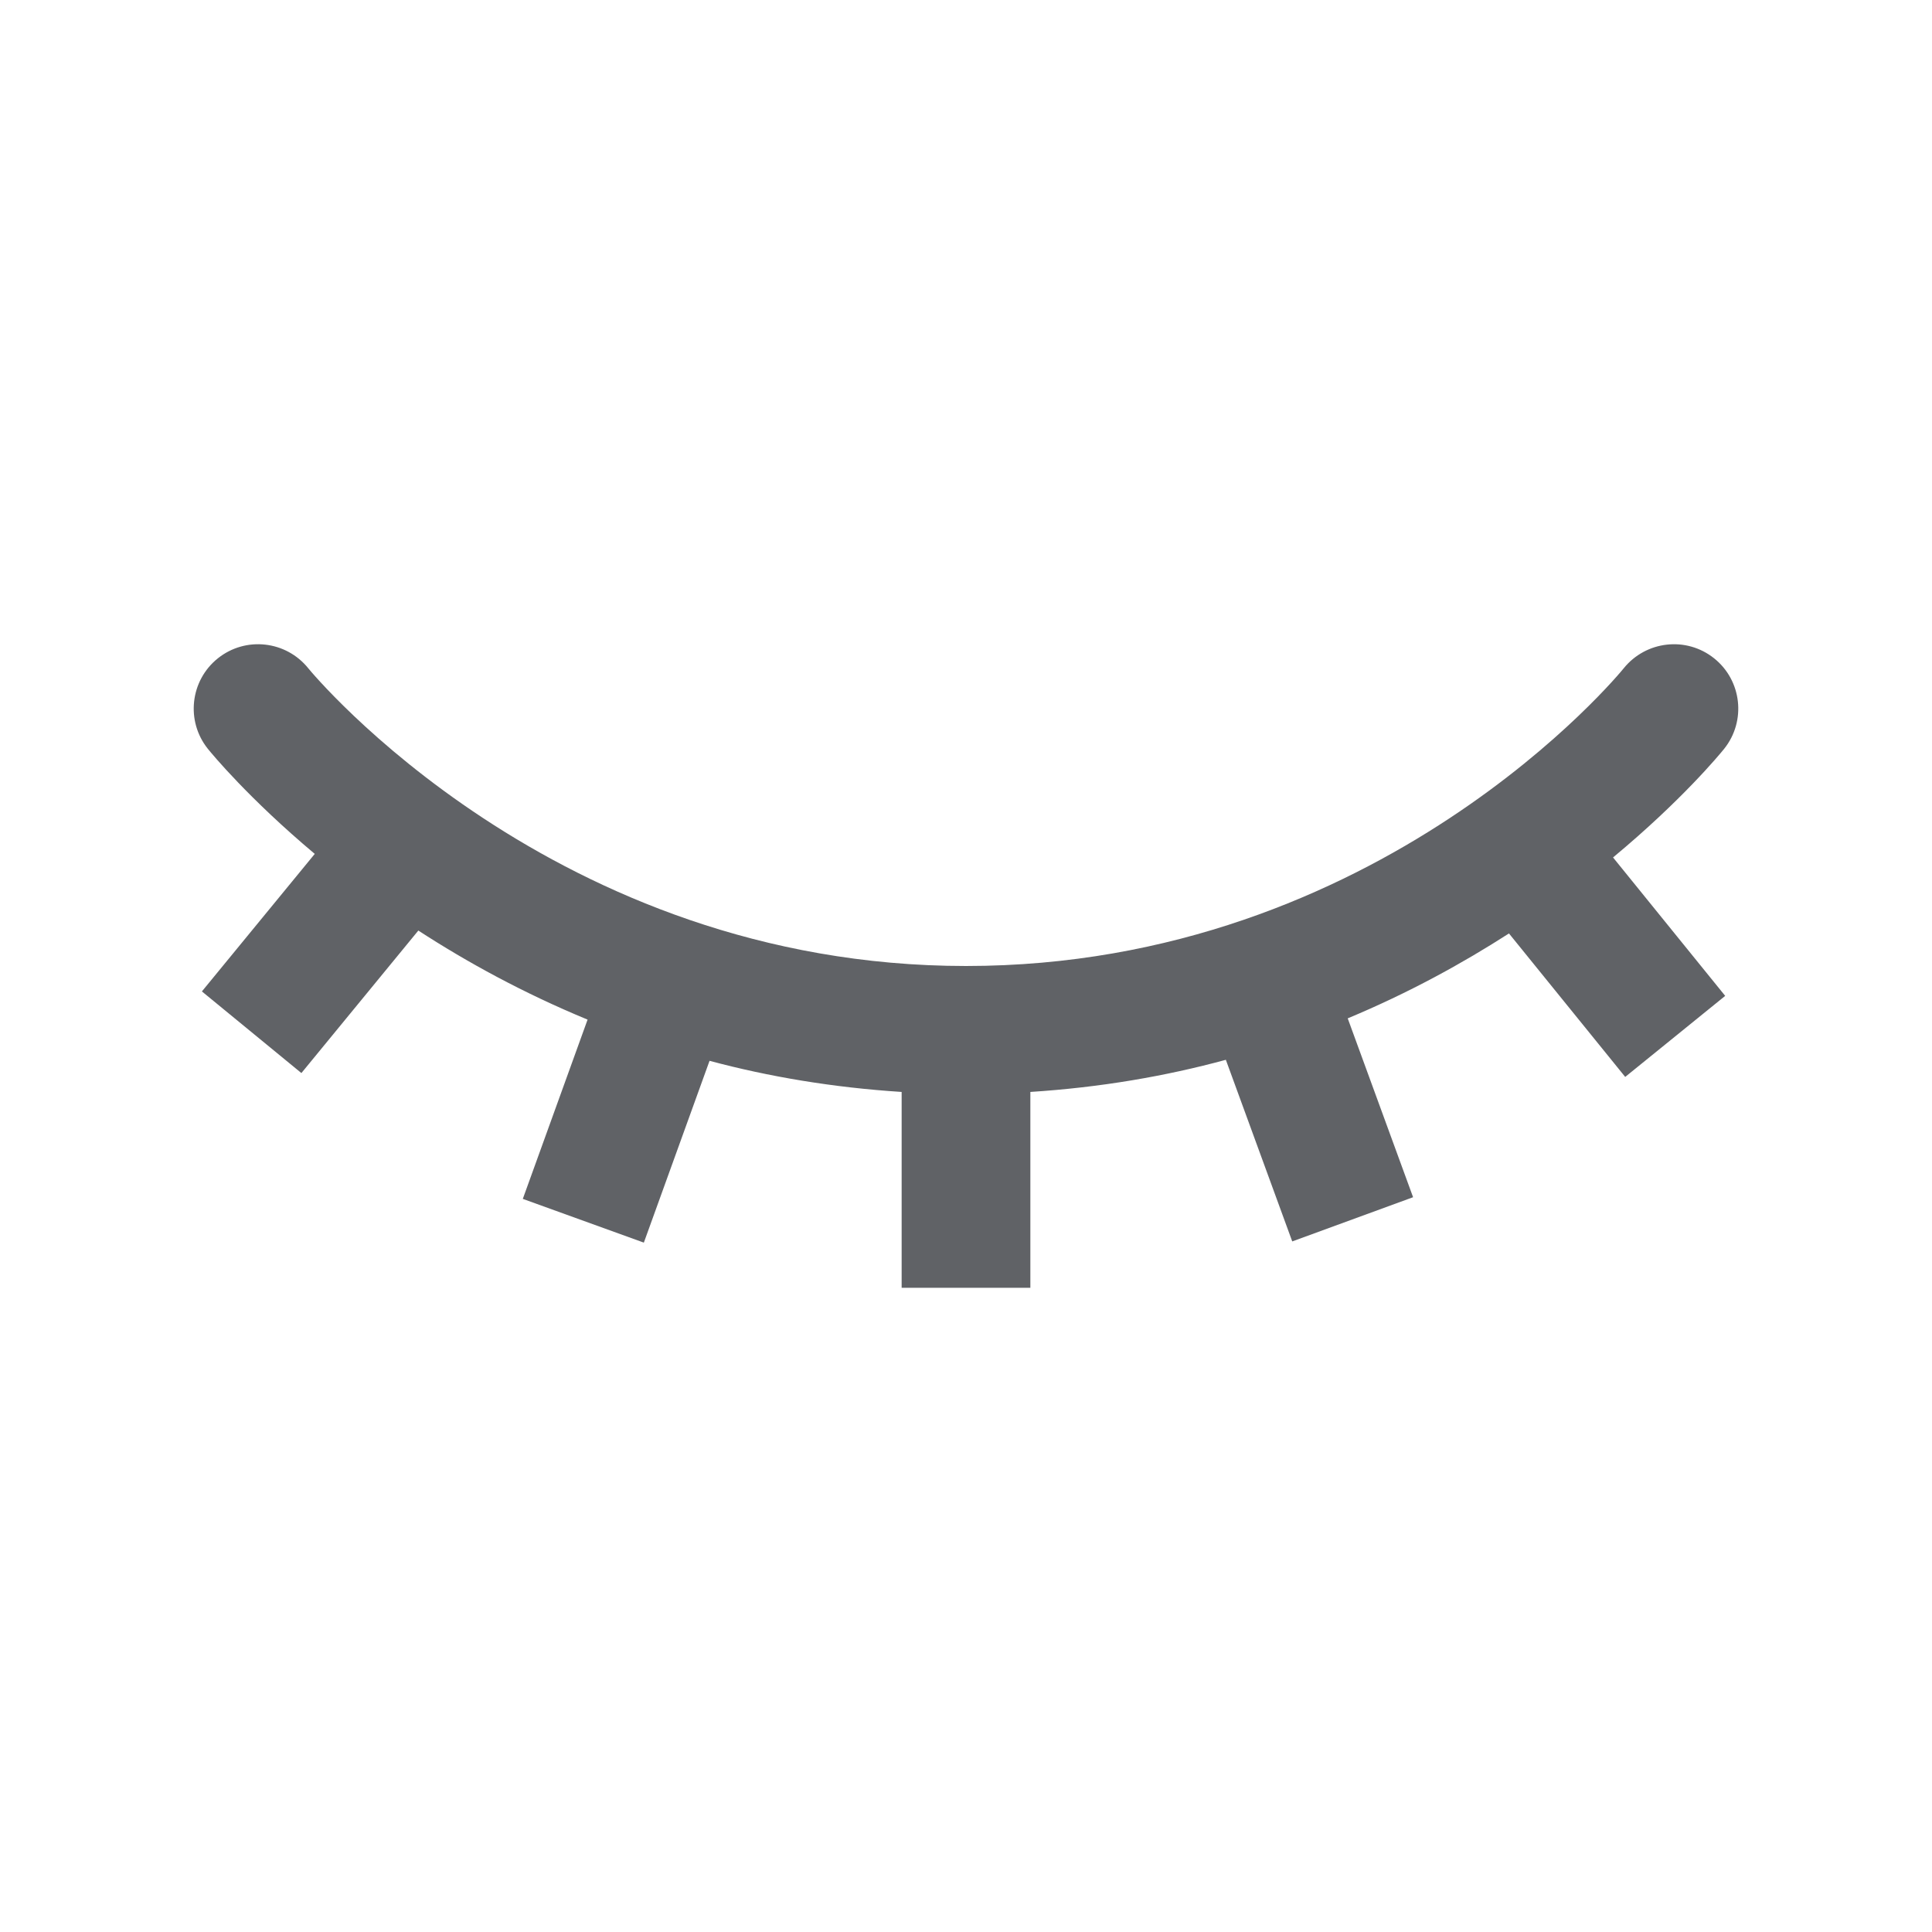 <?xml version="1.0" standalone="no"?><!DOCTYPE svg PUBLIC "-//W3C//DTD SVG 1.1//EN" "http://www.w3.org/Graphics/SVG/1.1/DTD/svg11.dtd"><svg t="1546500320687" class="icon" style="" viewBox="0 0 1024 1024" version="1.1" xmlns="http://www.w3.org/2000/svg" p-id="3993" xmlns:xlink="http://www.w3.org/1999/xlink" width="200" height="200"><defs><style type="text/css"></style></defs><path d="M913.857 396.86c11.759-14.707 9.36-36.175-5.329-47.934-14.723-11.775-36.142-9.344-47.967 5.329-1.232 1.566-128.745 157.742-348.562 157.742-218.583 0-347.362-156.226-348.562-157.742-11.792-14.673-33.21-17.122-47.967-5.329-14.69 11.759-17.088 33.227-5.329 47.934 2.113 2.642 21.66 26.326 56.684 55.72l-59.815 72.892 52.731 43.271 61.983-75.533c25.71 16.71 55.656 33.144 89.703 47.205l-34.333 95.016 64.156 23.184 34.82-96.364c31.357 8.411 65.38 14.159 101.82 16.501l0 103.796 68.22 0L546.109 578.751c37.151-2.388 71.749-8.359 103.615-17.032l35.19 96.261 64.056-23.434-34.653-94.793c32.303-13.47 60.725-29.103 85.467-45.005l61.61 76.042 52.997-42.954-59.443-73.369C891.432 424.185 911.699 399.558 913.857 396.86z" p-id="3994" fill="#606266"></path></svg>